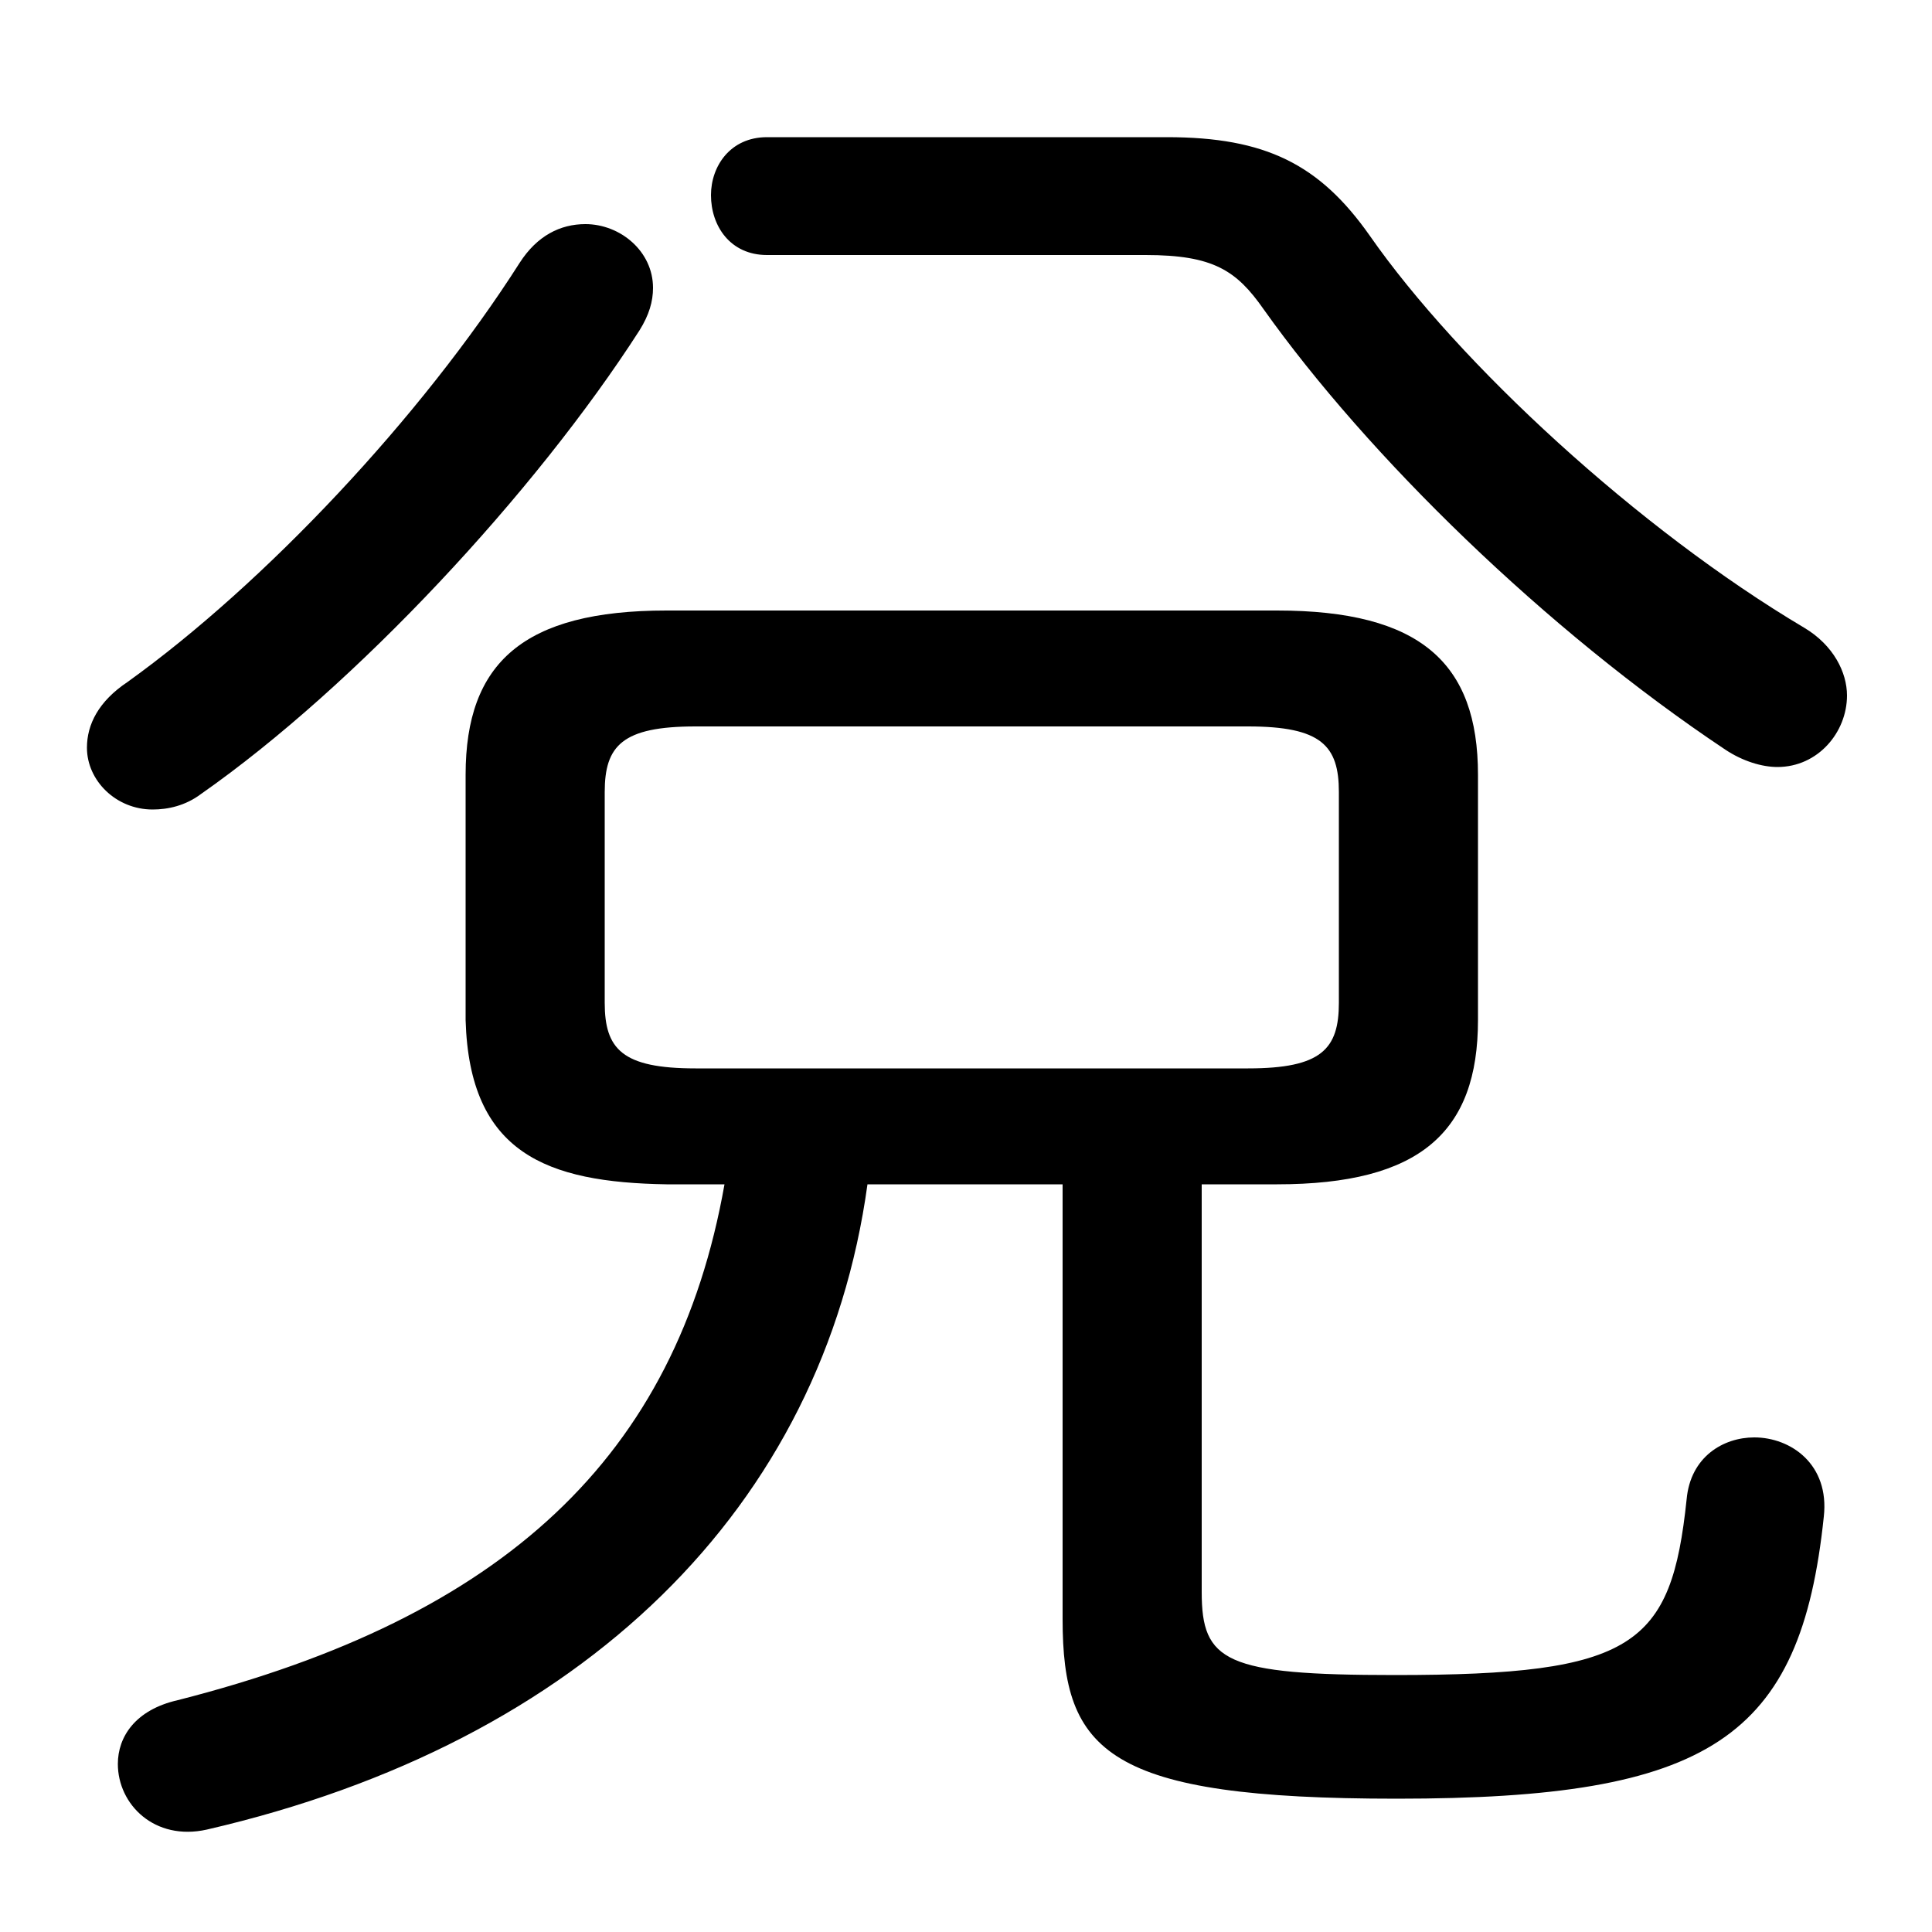<svg xmlns="http://www.w3.org/2000/svg" viewBox="0 -44.0 50.0 50.0">
    <rect x="0" y="-44.0" width="50.0" height="50.0" fill="#808080" stroke="none"/>
    <g transform="scale(1, -1)">
        <!-- ボディの枠 -->
        <rect x="0" y="-6.0" width="50.0" height="50.0"
            stroke="white" fill="white"/>
        <!-- グリフ座標系の原点 -->
        <circle cx="0" cy="0" r="5" fill="white"/>
        <!-- グリフのアウトライン -->
        <g style="fill:black;stroke:#000000;stroke-width:0;stroke-linecap:round;stroke-linejoin:round;">
        <path d="M 18.75 13.35 C 17.5 6.3 13.05 2.15 4.6 0.0 C 3.5 -0.25 3.05 -0.95 3.05 -1.65 C 3.05 -2.7 4.0 -3.65 5.35 -3.35 C 15.1 -1.1 21.3 5.0 22.45 13.35 L 27.5 13.35 L 27.5 2.1 C 27.5 -1.35 28.65 -2.55 36.15 -2.55 C 44.25 -2.55 46.6 -1.0 47.2 4.75 C 47.35 6.1 46.35 6.8 45.4 6.8 C 44.6 6.8 43.75 6.3 43.65 5.2 C 43.25 1.4 42.3 0.65 36.1 0.65 C 31.7 0.65 31.1 1.0 31.1 2.8 L 31.1 13.35 L 33.05 13.35 C 36.75 13.35 38.25 14.7 38.25 17.6 L 38.25 23.95 C 38.25 26.85 36.75 28.2 33.05 28.2 L 17.25 28.2 C 13.55 28.2 12.05 26.85 12.05 23.95 L 12.05 17.6 C 12.15 14.15 14.15 13.4 17.25 13.35 Z M 18.0 16.35 C 16.1 16.35 15.65 16.85 15.65 18.05 L 15.65 23.5 C 15.65 24.7 16.1 25.2 18.0 25.2 L 32.3 25.2 C 34.2 25.2 34.65 24.7 34.65 23.5 L 34.65 18.05 C 34.65 16.85 34.2 16.35 32.3 16.35 Z M 19.85 40.45 C 18.9 40.45 18.4 39.7 18.4 38.95 C 18.4 38.15 18.9 37.4 19.85 37.4 L 29.65 37.4 C 31.4 37.4 32.0 37.0 32.7 36.0 C 35.4 32.2 40.0 27.7 44.65 24.6 C 45.1 24.3 45.6 24.15 46.0 24.15 C 47.05 24.15 47.8 25.05 47.8 26.0 C 47.8 26.6 47.45 27.3 46.7 27.75 C 42.4 30.3 37.75 34.6 35.45 37.9 C 34.15 39.75 32.75 40.45 30.2 40.45 Z M 13.45 37.2 C 10.9 33.2 6.85 28.9 3.3 26.35 C 2.55 25.85 2.25 25.25 2.25 24.65 C 2.25 23.8 3.0 23.05 3.95 23.05 C 4.35 23.05 4.8 23.15 5.2 23.45 C 9.2 26.25 13.85 31.25 16.55 35.45 C 16.8 35.85 16.9 36.2 16.9 36.55 C 16.9 37.5 16.05 38.2 15.15 38.2 C 14.5 38.2 13.9 37.9 13.45 37.2 Z"/>
    </g>
    </g>
</svg>
